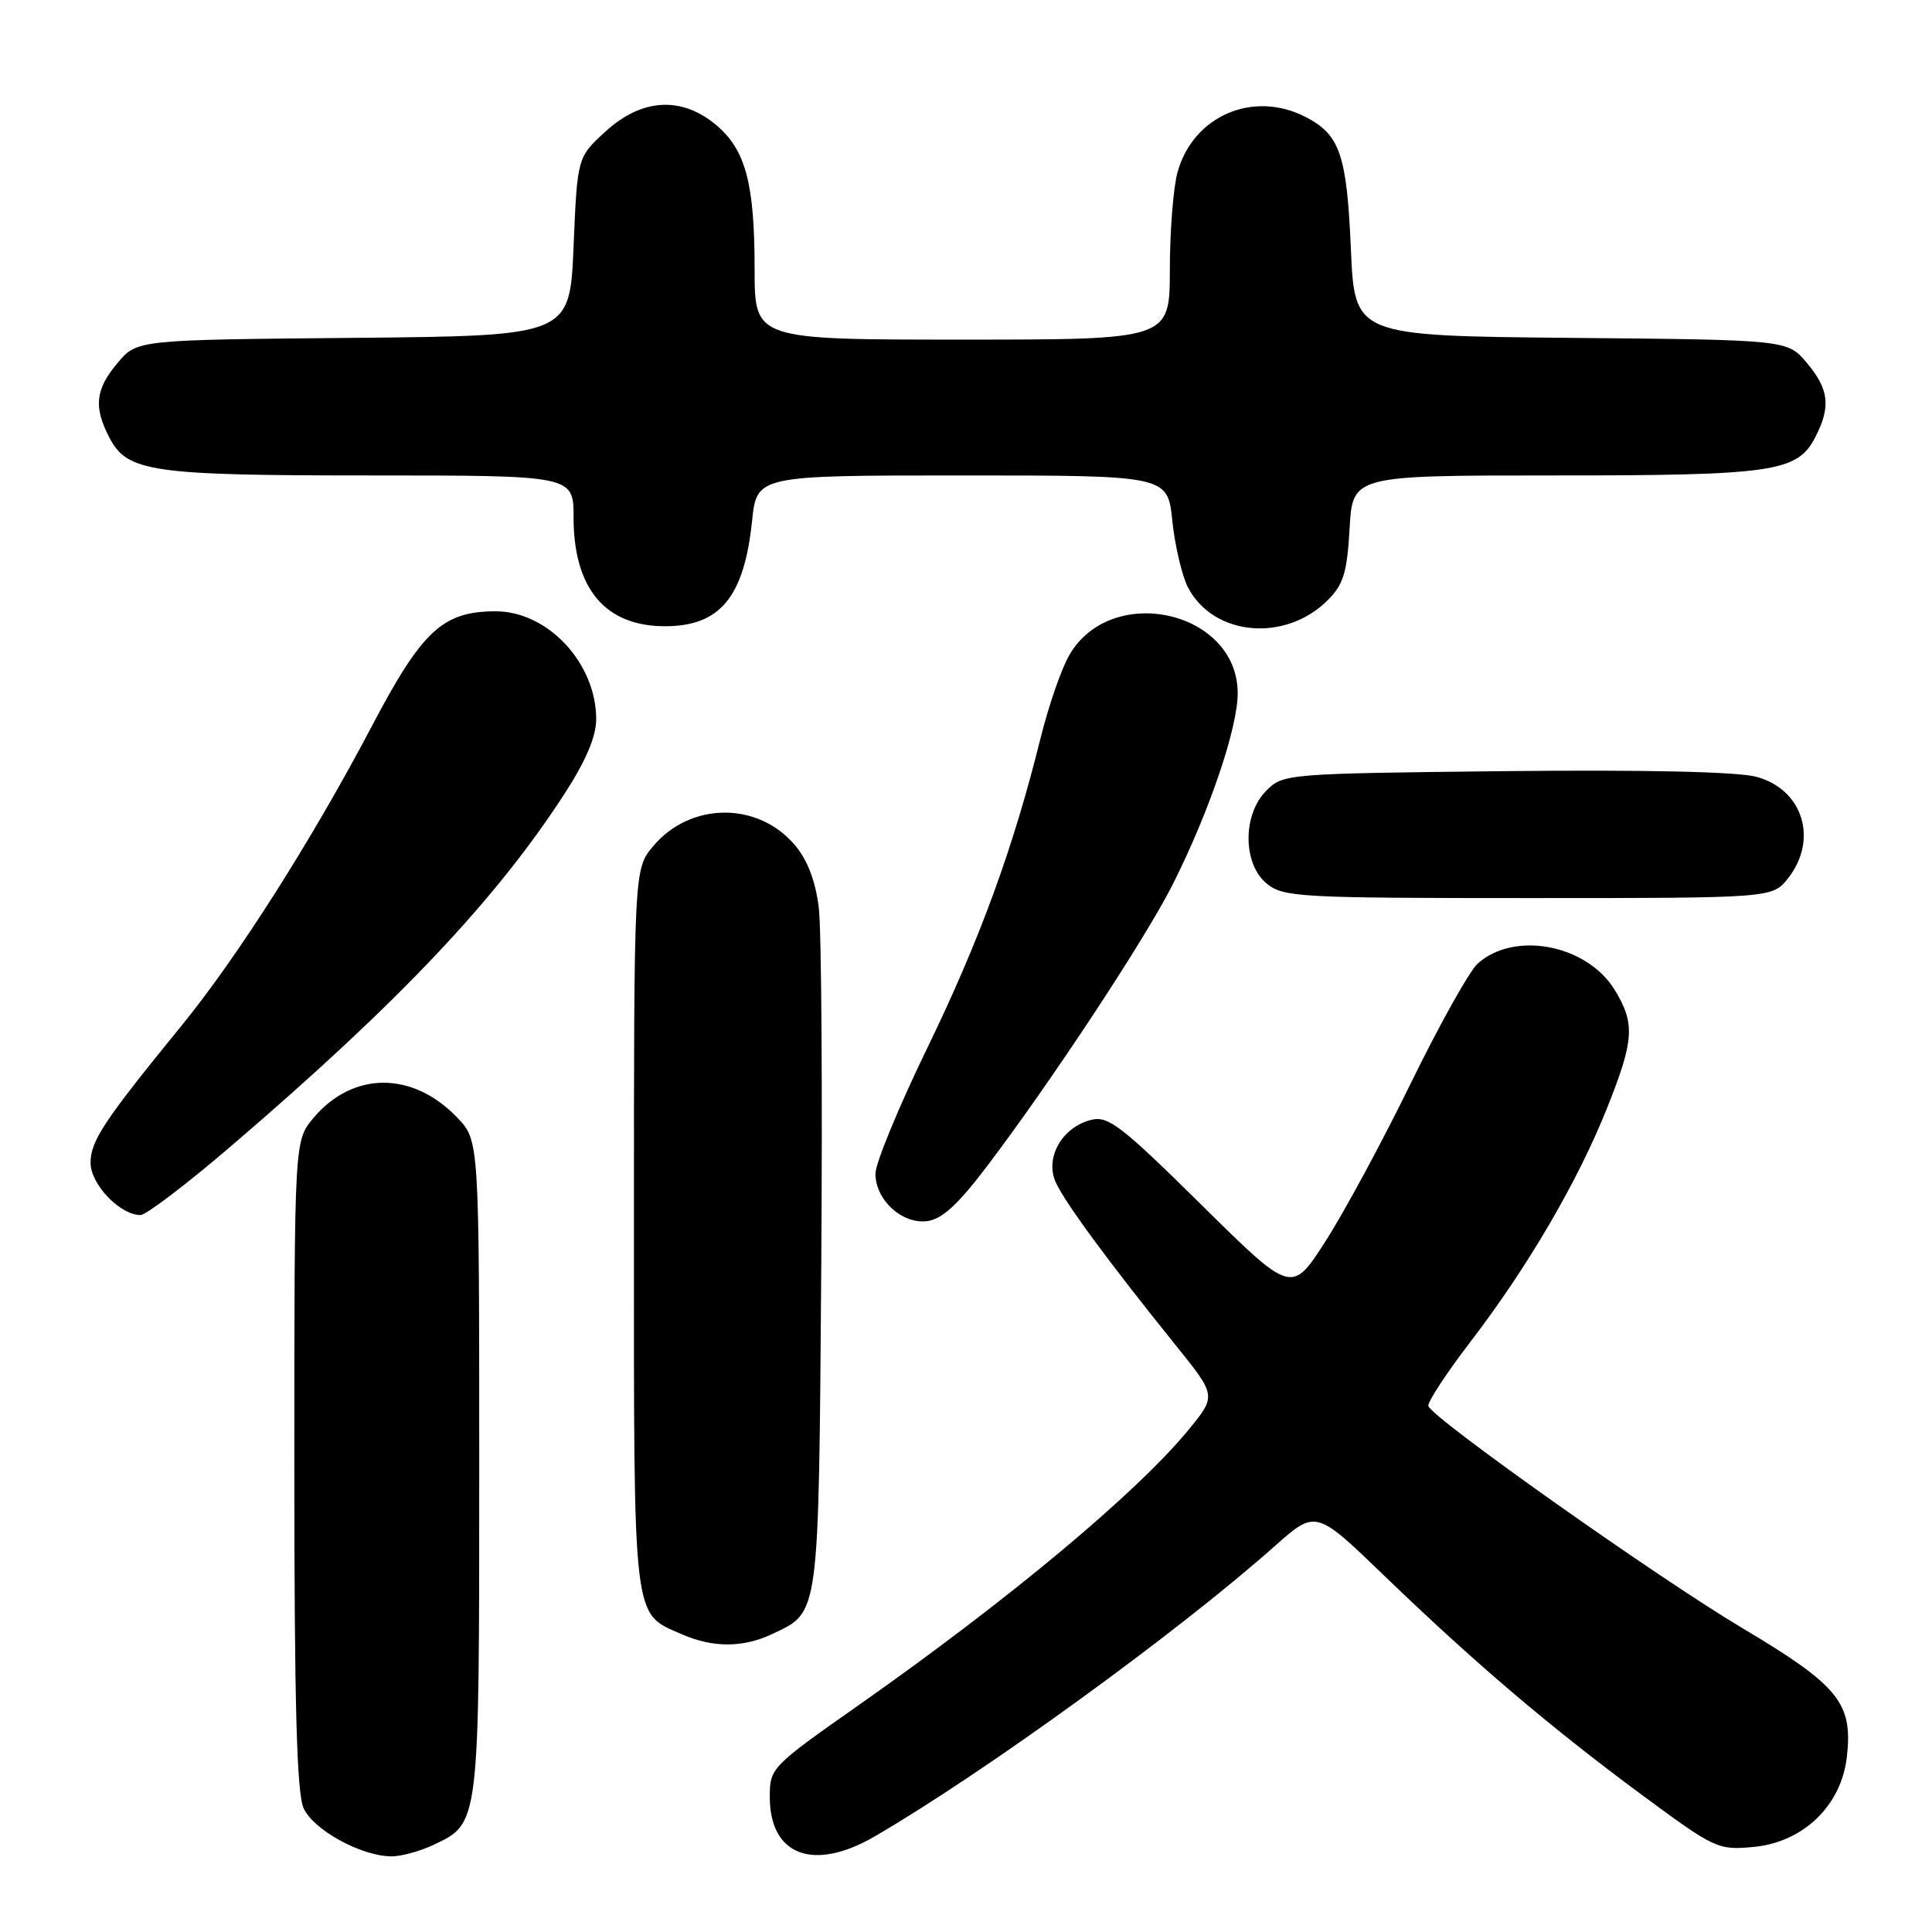 <?xml version="1.0" encoding="UTF-8" standalone="no"?>
<!DOCTYPE svg PUBLIC "-//W3C//DTD SVG 1.1//EN" "http://www.w3.org/Graphics/SVG/1.1/DTD/svg11.dtd" >
<svg xmlns="http://www.w3.org/2000/svg" xmlns:xlink="http://www.w3.org/1999/xlink" version="1.1" viewBox="0 0 256 256">
 <g >
 <path fill="currentColor"
d=" M 57.45 244.45 C 63.55 241.56 63.50 241.98 63.50 194.41 C 63.50 151.13 63.50 151.13 60.59 148.09 C 54.66 141.91 46.76 141.93 41.53 148.14 C 39.00 151.15 39.00 151.15 39.00 194.03 C 39.00 225.82 39.32 237.60 40.23 239.60 C 41.54 242.48 47.85 245.94 51.85 245.98 C 53.14 245.99 55.66 245.30 57.45 244.45 Z  M 115.91 243.33 C 130.44 234.88 156.10 216.26 168.92 204.86 C 174.35 200.04 174.35 200.04 183.42 208.79 C 195.46 220.39 205.36 228.81 217.50 237.79 C 227.23 244.98 227.63 245.17 232.35 244.73 C 238.95 244.11 243.99 239.25 244.72 232.79 C 245.53 225.65 243.66 223.35 230.85 215.72 C 219.51 208.96 189.82 187.96 189.27 186.31 C 189.11 185.83 191.64 181.97 194.89 177.73 C 202.44 167.87 209.06 156.56 212.94 146.83 C 216.54 137.82 216.68 135.63 213.97 131.19 C 210.29 125.15 200.64 123.30 195.78 127.70 C 194.70 128.68 190.73 135.79 186.96 143.49 C 183.20 151.20 178.10 160.64 175.63 164.48 C 171.15 171.46 171.15 171.46 159.15 159.60 C 148.56 149.15 146.84 147.82 144.58 148.39 C 140.72 149.36 138.42 153.42 139.89 156.66 C 141.14 159.40 146.90 167.22 155.76 178.22 C 161.18 184.94 161.18 184.94 157.52 189.42 C 150.64 197.80 133.70 211.95 113.75 225.96 C 102.17 234.09 102.00 234.27 102.00 238.11 C 102.00 245.87 107.80 248.05 115.91 243.33 Z  M 102.36 216.50 C 108.61 213.53 108.47 214.62 108.82 168.00 C 108.99 144.62 108.85 123.13 108.49 120.24 C 108.07 116.78 107.00 113.97 105.36 112.02 C 100.46 106.19 91.50 106.24 86.56 112.11 C 84.00 115.15 84.00 115.15 84.00 162.85 C 84.00 215.54 83.78 213.69 90.38 216.56 C 94.50 218.36 98.49 218.34 102.36 216.50 Z  M 130.81 154.50 C 139.36 143.22 151.81 124.32 155.42 117.14 C 160.26 107.49 164.00 96.48 164.00 91.86 C 164.00 80.96 147.31 77.16 141.70 86.78 C 140.66 88.56 138.95 93.50 137.89 97.76 C 134.29 112.32 129.84 124.50 122.92 138.76 C 119.11 146.60 116.00 154.14 116.00 155.51 C 116.00 158.98 119.48 162.20 122.81 161.81 C 124.80 161.58 126.89 159.67 130.81 154.50 Z  M 30.73 151.77 C 52.87 132.80 65.77 119.16 74.86 105.09 C 77.64 100.79 79.00 97.58 79.00 95.30 C 79.00 87.87 72.59 81.00 65.67 81.00 C 58.67 81.01 55.94 83.54 49.31 96.15 C 41.37 111.24 31.49 126.81 23.98 136.00 C 13.77 148.52 12.00 151.18 12.00 154.08 C 12.00 156.92 15.90 161.00 18.62 161.00 C 19.36 161.00 24.81 156.85 30.73 151.77 Z  M 236.93 116.37 C 240.97 111.23 238.89 104.59 232.73 102.93 C 230.23 102.26 218.02 101.98 199.42 102.18 C 170.48 102.50 170.02 102.53 167.80 104.76 C 164.62 107.94 164.66 114.50 167.88 117.11 C 170.07 118.88 172.32 119.00 202.54 119.00 C 234.85 119.00 234.85 119.00 236.93 116.37 Z  M 175.94 79.52 C 178.02 77.44 178.50 75.85 178.83 70.01 C 179.23 63.00 179.23 63.00 205.96 63.00 C 235.03 63.00 238.15 62.54 240.53 57.94 C 242.62 53.89 242.36 51.59 239.42 48.09 C 236.85 45.03 236.85 45.03 208.17 44.77 C 179.50 44.50 179.50 44.50 179.00 33.00 C 178.46 20.51 177.55 17.85 173.02 15.51 C 166.07 11.91 158.11 15.34 156.03 22.81 C 155.47 24.84 155.01 30.66 155.01 35.75 C 155.00 45.00 155.00 45.00 127.50 45.00 C 100.00 45.00 100.00 45.00 99.99 35.75 C 99.99 24.29 98.81 19.86 94.89 16.56 C 90.32 12.72 85.03 13.03 80.24 17.42 C 76.50 20.84 76.50 20.84 76.00 32.67 C 75.50 44.50 75.50 44.50 46.83 44.77 C 18.15 45.03 18.15 45.03 15.58 48.09 C 12.64 51.59 12.38 53.89 14.47 57.94 C 16.85 62.55 19.96 63.00 49.15 63.00 C 76.00 63.00 76.00 63.00 76.00 68.55 C 76.00 78.03 80.23 83.02 88.21 82.98 C 95.44 82.94 98.60 79.08 99.65 69.05 C 100.28 63.00 100.28 63.00 127.50 63.00 C 154.72 63.00 154.72 63.00 155.34 69.03 C 155.69 72.34 156.62 76.29 157.40 77.81 C 160.75 84.29 170.29 85.17 175.94 79.52 Z "/>
</g>
</svg>